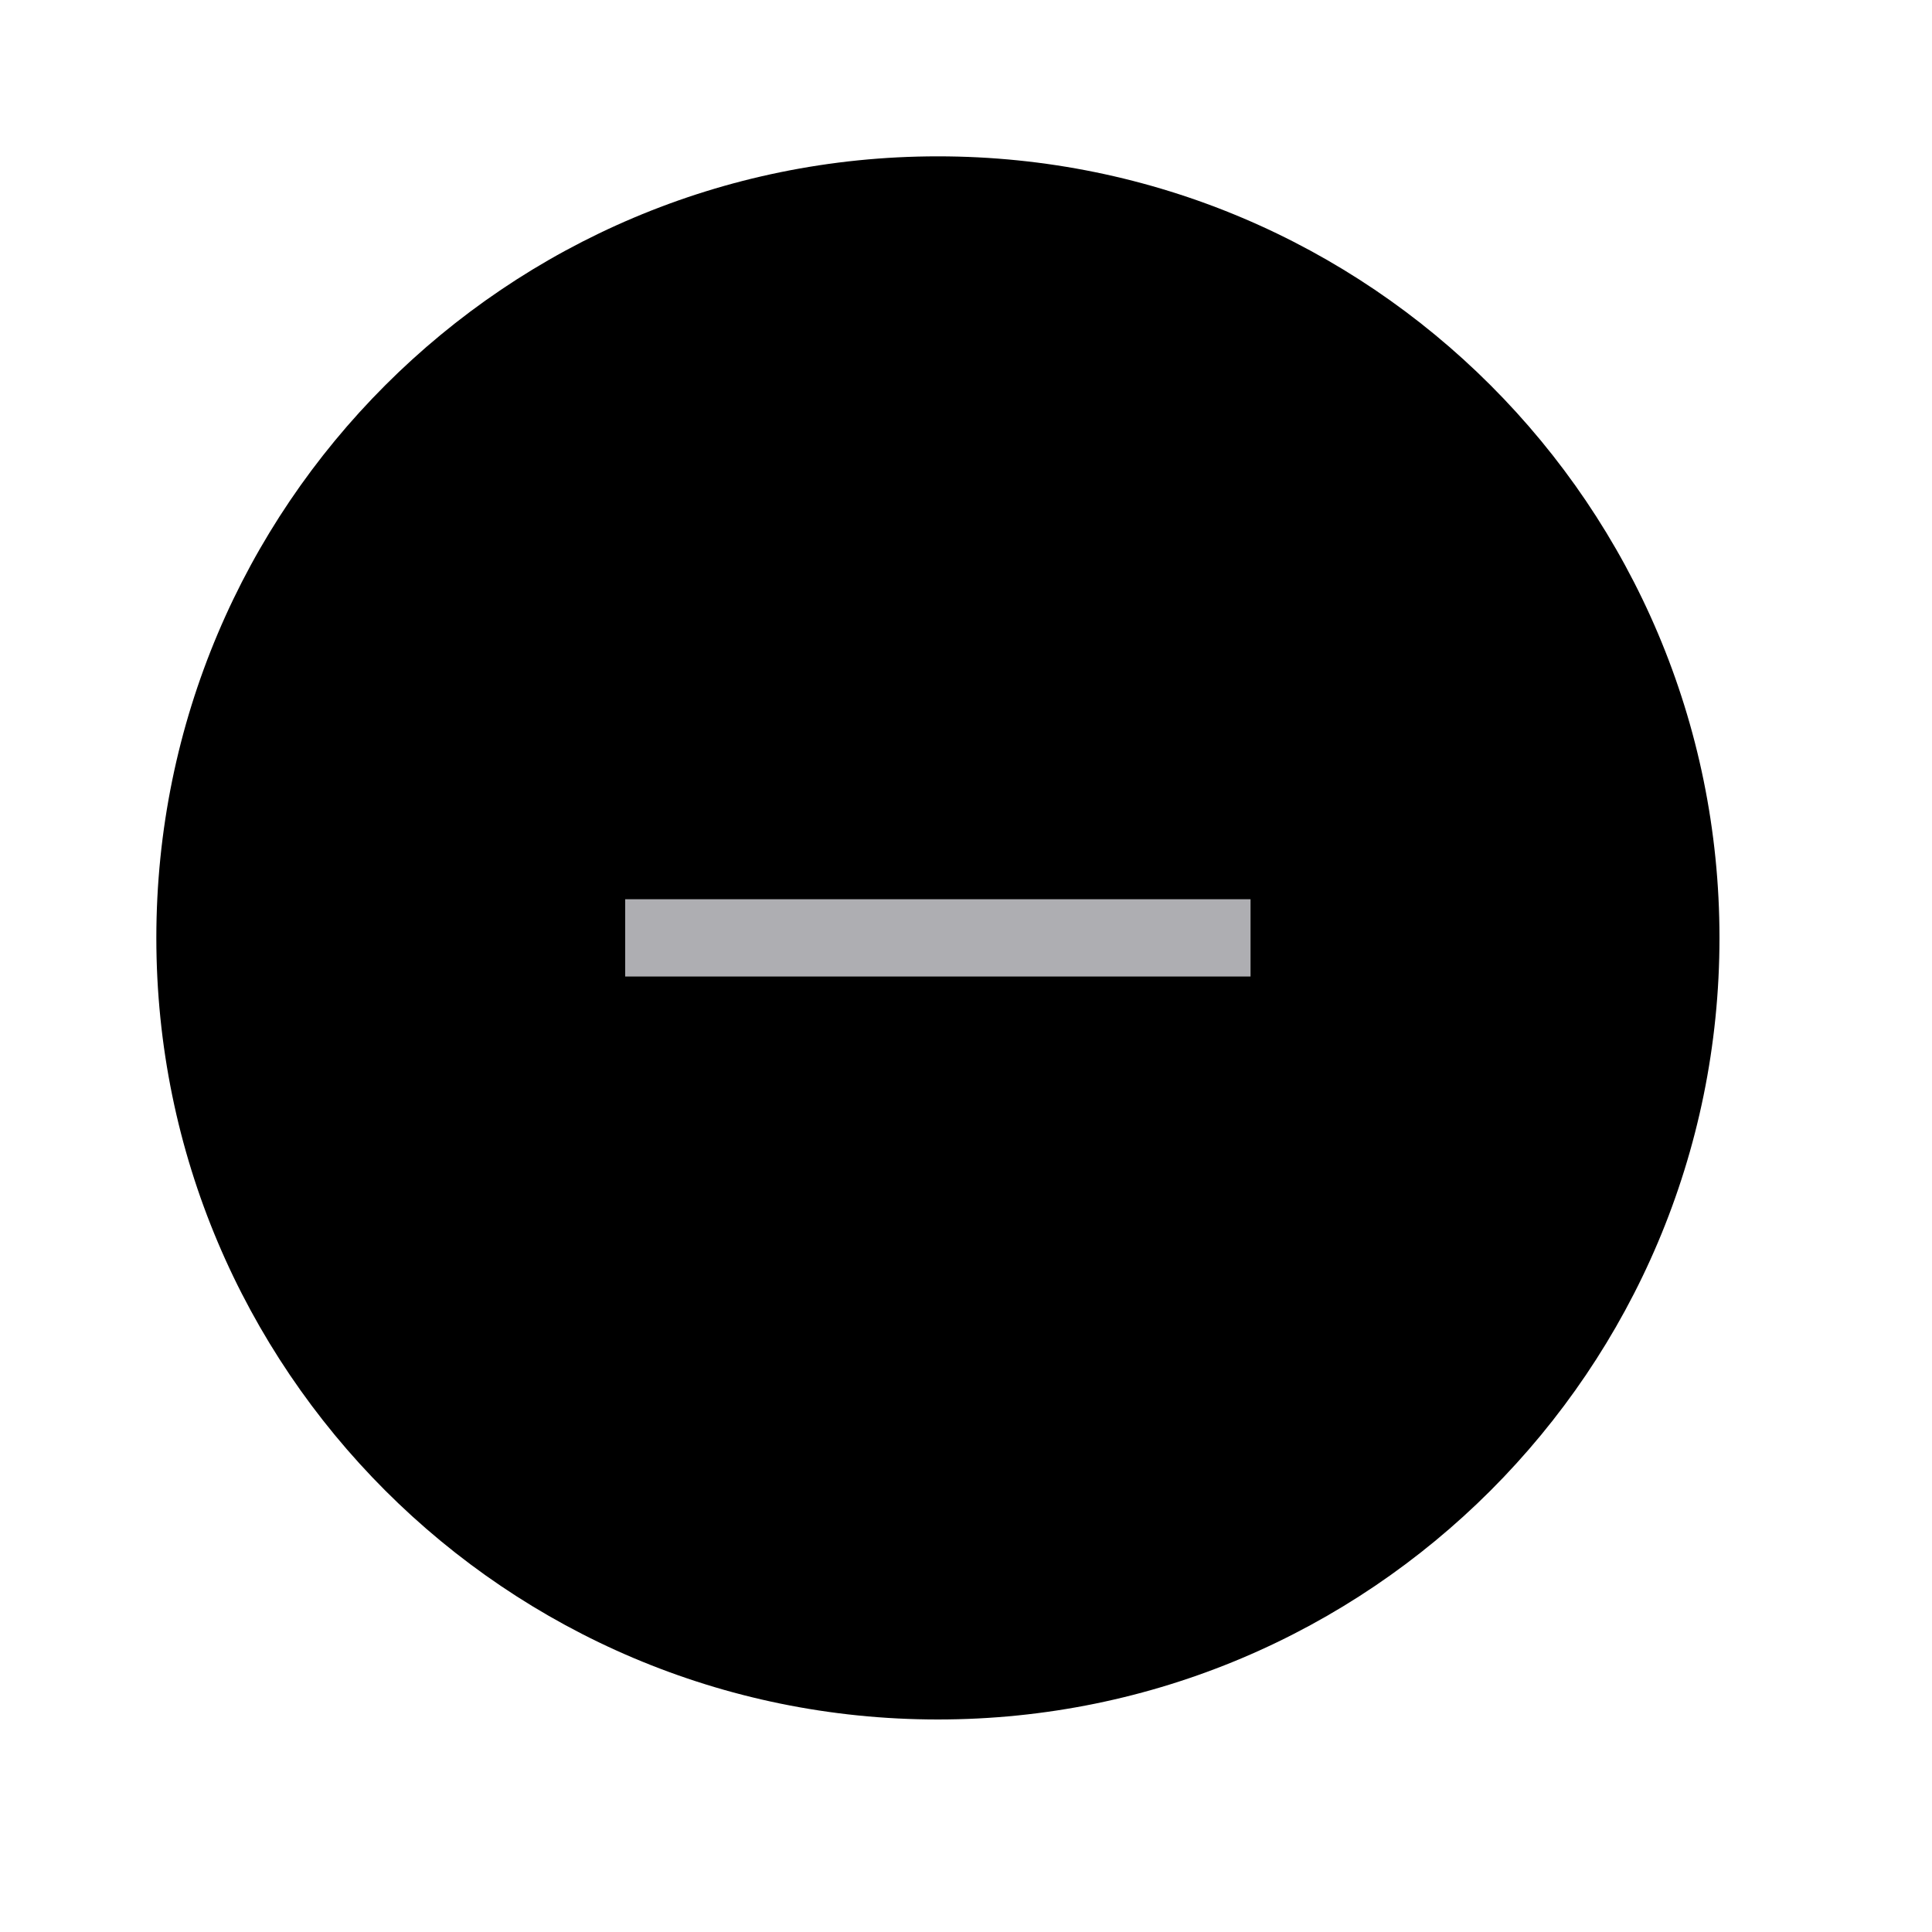   <svg
    xmlns="http://www.w3.org/2000/svg"
    width="25"
    height="25"
    fill="none"
    viewBox="0 0 25 25"
  >
    <path
      fill="#000"
      fillOpacity="0.1"
      d="M12.136 22.25c5.586 0 10.114-4.528 10.114-10.114 0-5.585-4.528-10.113-10.114-10.113-5.585 0-10.113 4.528-10.113 10.113 0 5.586 4.528 10.114 10.113 10.114z"
    ></path>
    <path
      stroke="#AEAEB2"
      strokeLinecap="round"
      strokeLinejoin="round"
      strokeWidth="2.697"
      d="M8.09 12.136h8.092"
    ></path>
  </svg>